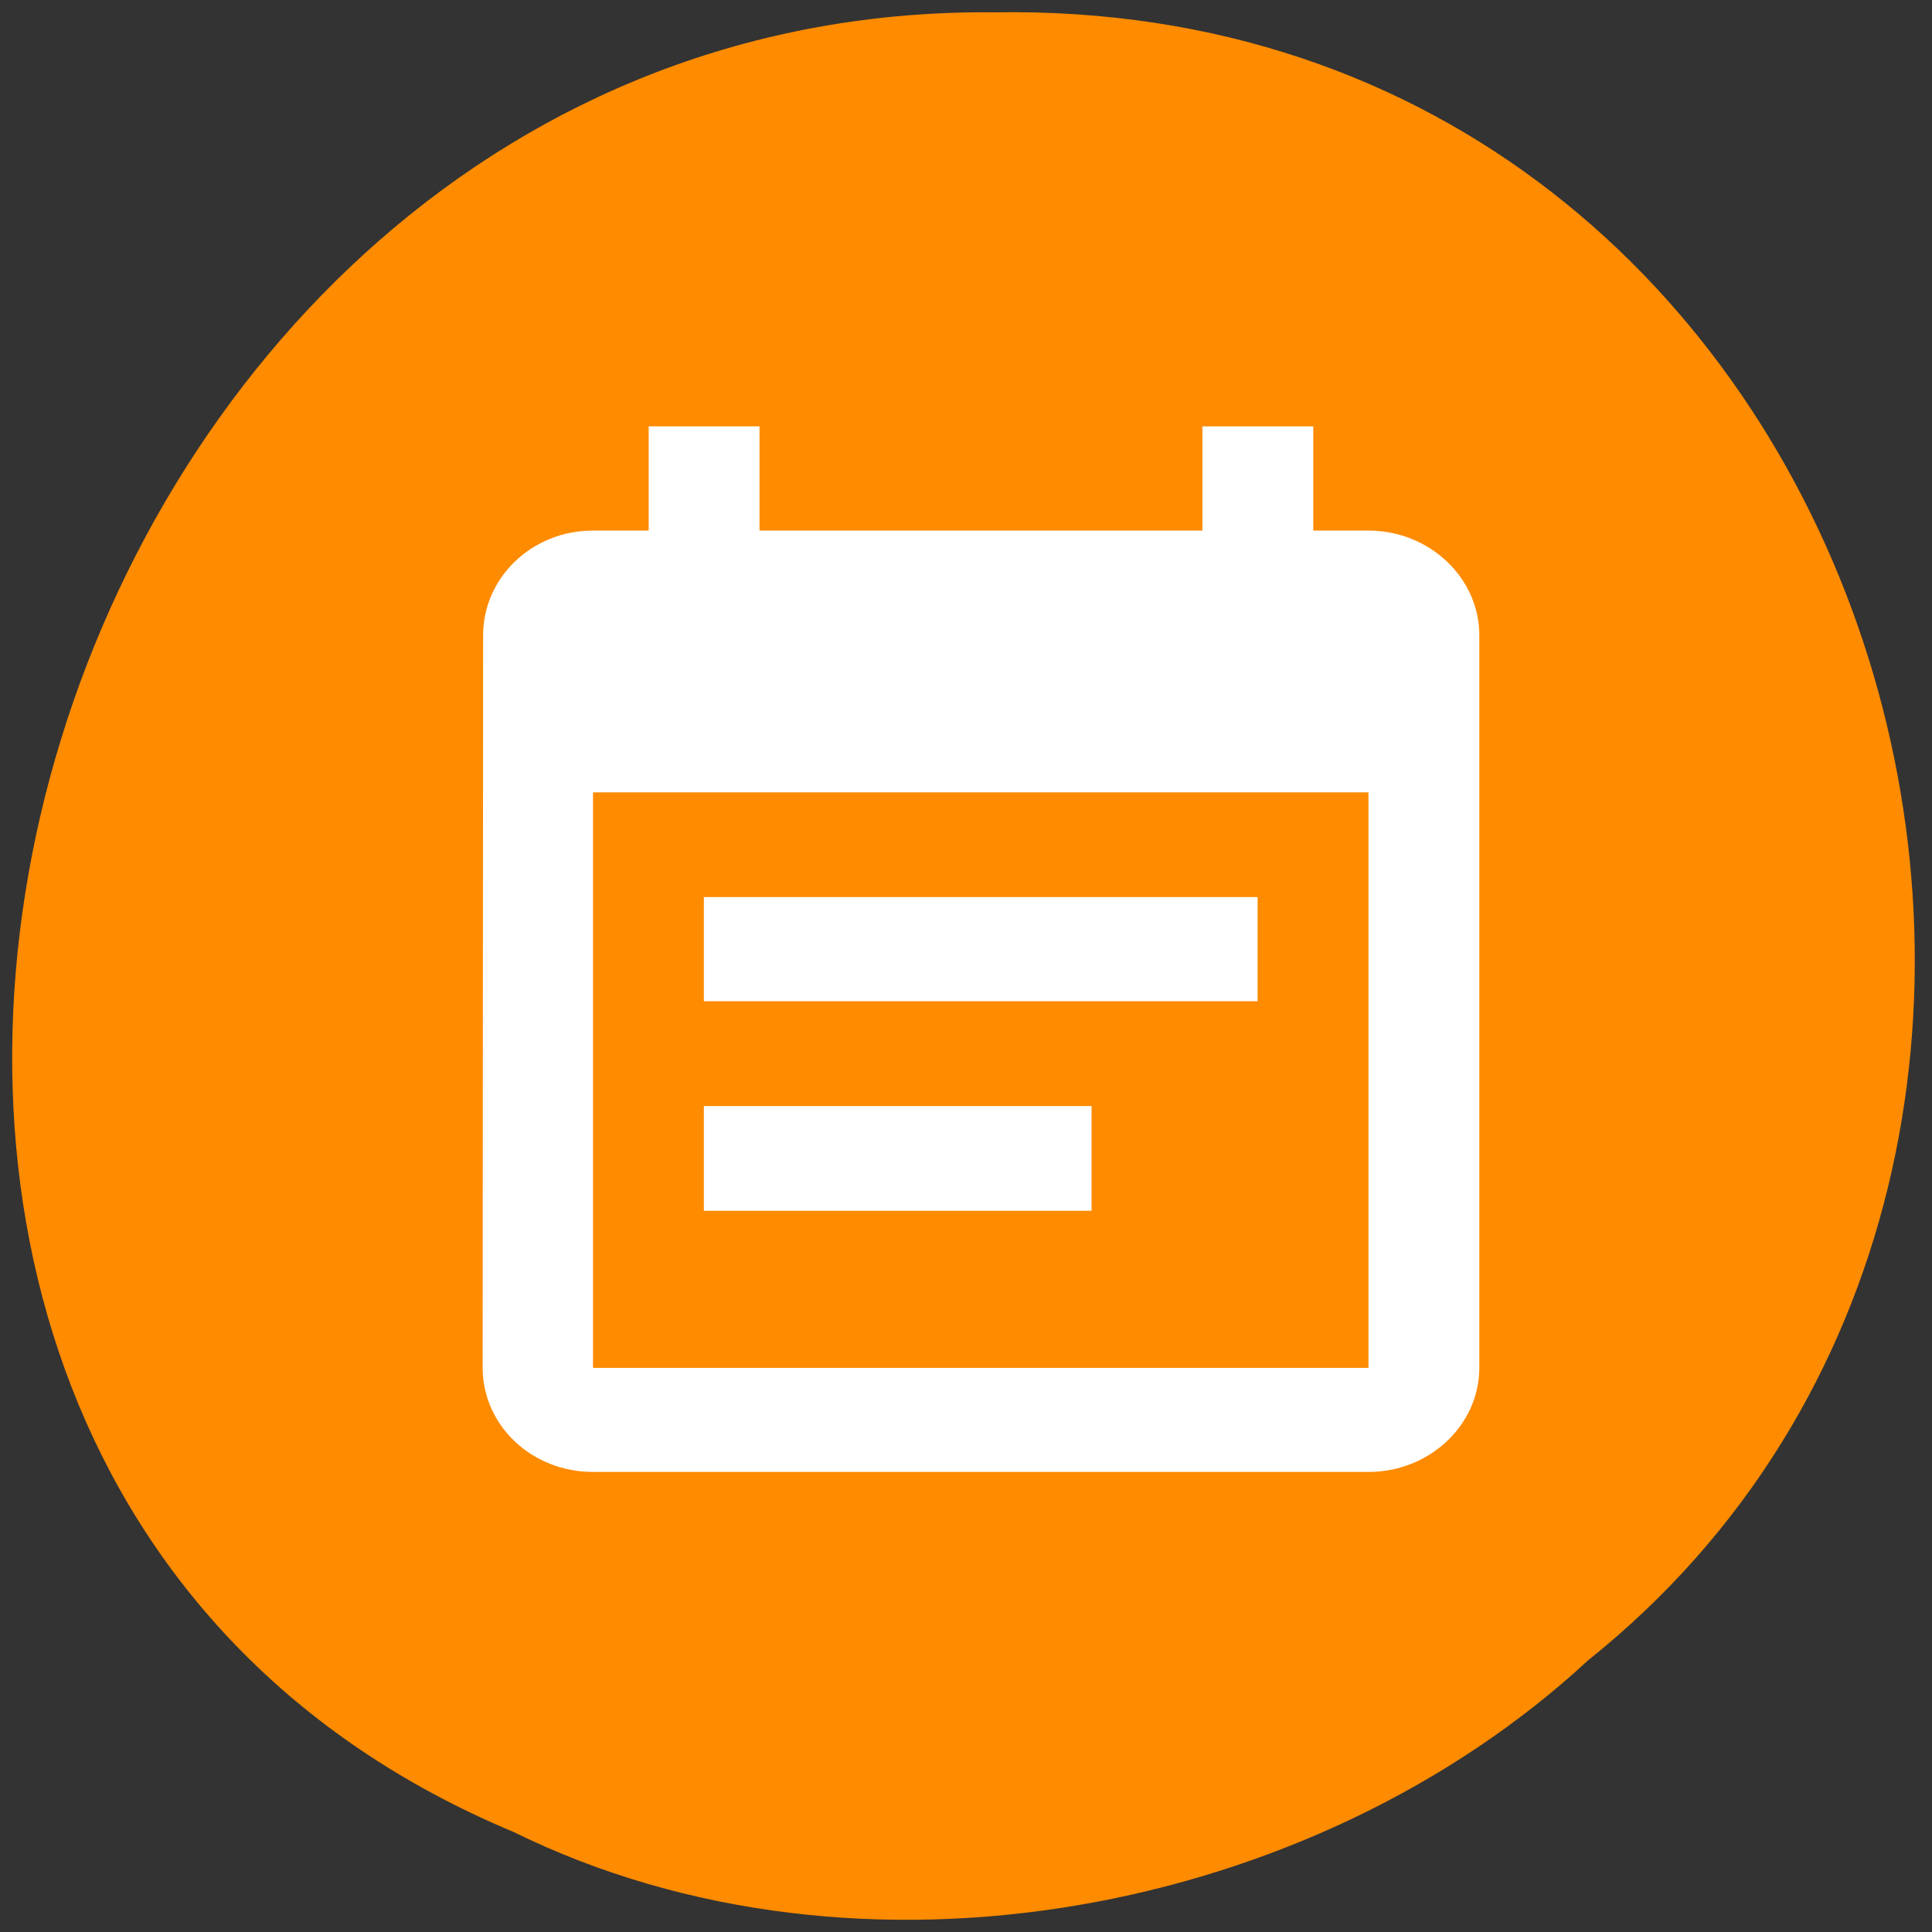 <svg xmlns="http://www.w3.org/2000/svg" viewBox="0 0 16 16"><rect x="0" y="0" width="16" height="16" fill="#333333" stroke="none"/><path d="m 4.254 15.172 c -7.445 -3.109 -4.125 -15.15 3.984 -15.07 c 7.371 -0.121 10.164 9.453 4.914 13.648 c -2.27 2.102 -6.03 2.832 -8.898 1.422" fill="#ff8c00" fill-opacity="0.996"/><path d="m 9.04 9.16 h -3.211 v 0.867 h 3.211 m 2.293 1.301 h -6.422 v -4.766 h 6.422 m 0 -2.168 h -0.457 v -0.863 h -0.918 v 0.863 h -3.668 v -0.863 h -0.918 v 0.863 h -0.461 c -0.508 0 -0.91 0.391 -0.91 0.867 l -0.004 6.066 c 0 0.477 0.406 0.863 0.914 0.863 h 6.422 c 0.504 0 0.918 -0.387 0.918 -0.863 v -6.066 c 0 -0.477 -0.414 -0.867 -0.918 -0.867 m -0.918 3.035 h -4.586 v 0.863 h 4.586" fill="#fff"/></svg>
